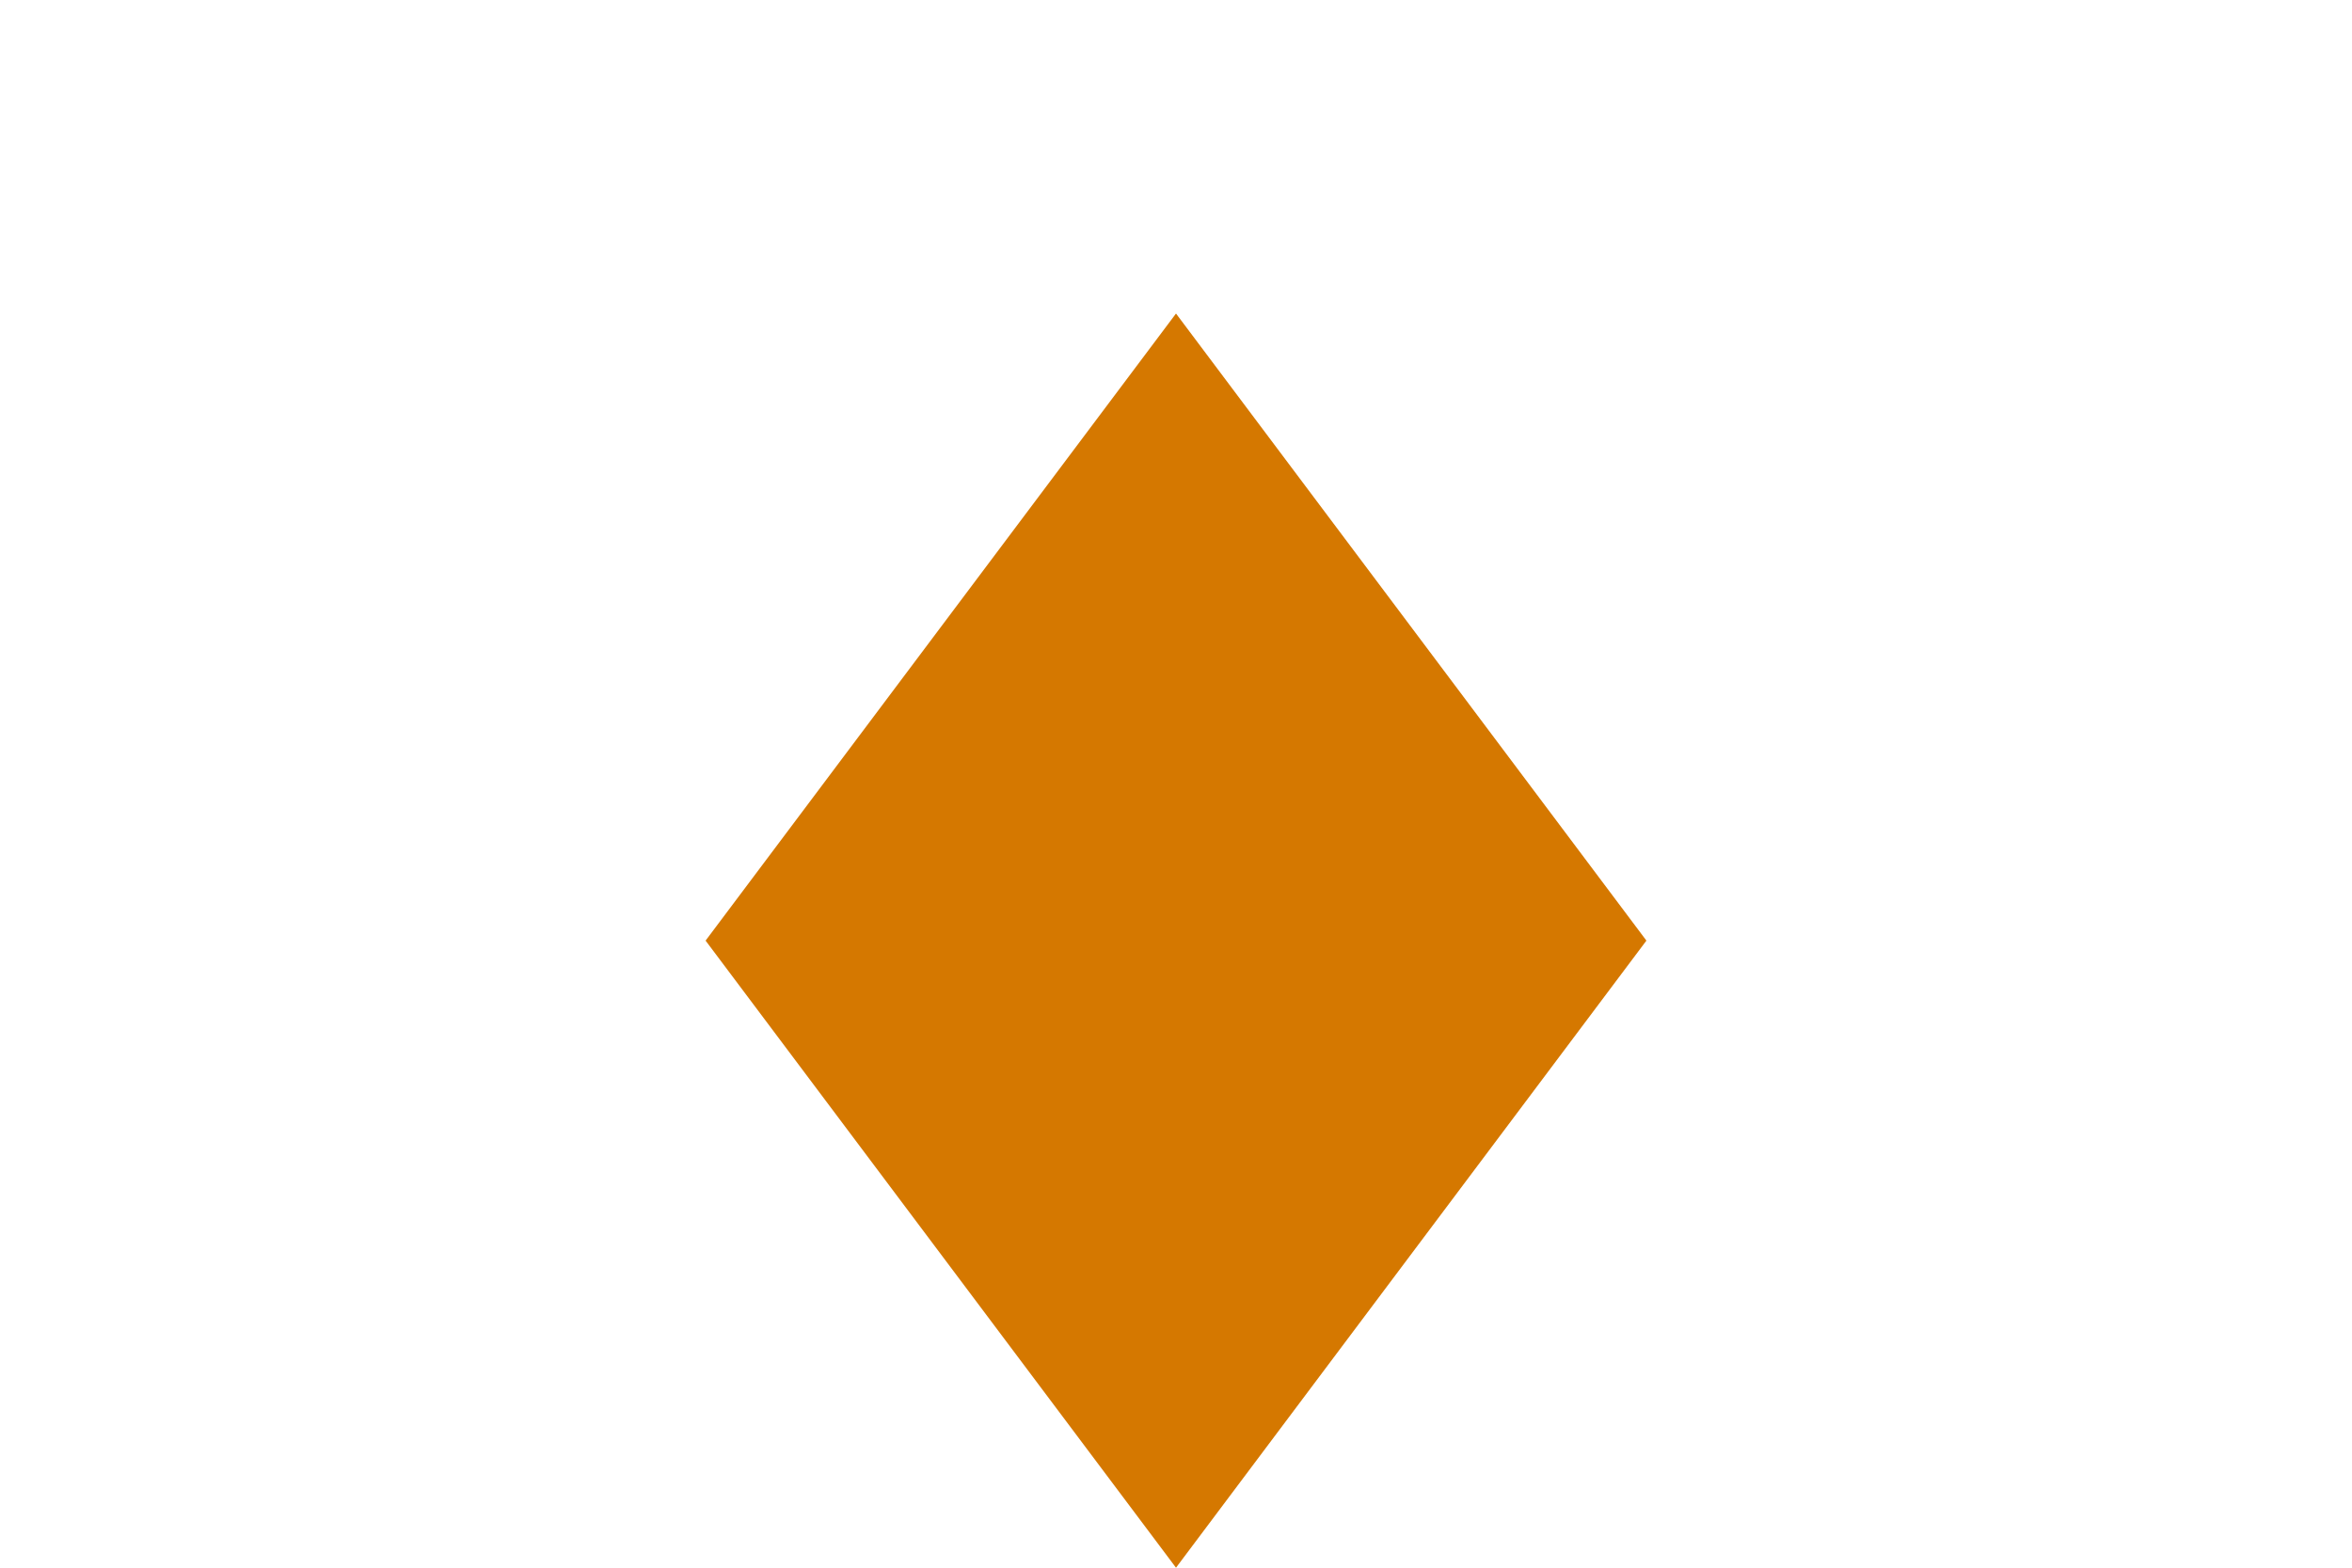 <svg xmlns="http://www.w3.org/2000/svg" viewBox="0 0 9000 6000">
	<path fill="#FFF" d="M0 0h9000v6000H0z"/>
	<path fill="#007A3D" d="M4500 1800l459 1200h-918Z"/>
	<path fill="#D57800" d="M4500 1200l1800 2400-1800 2400-1800-2400 1800-2400"/>
</svg>
